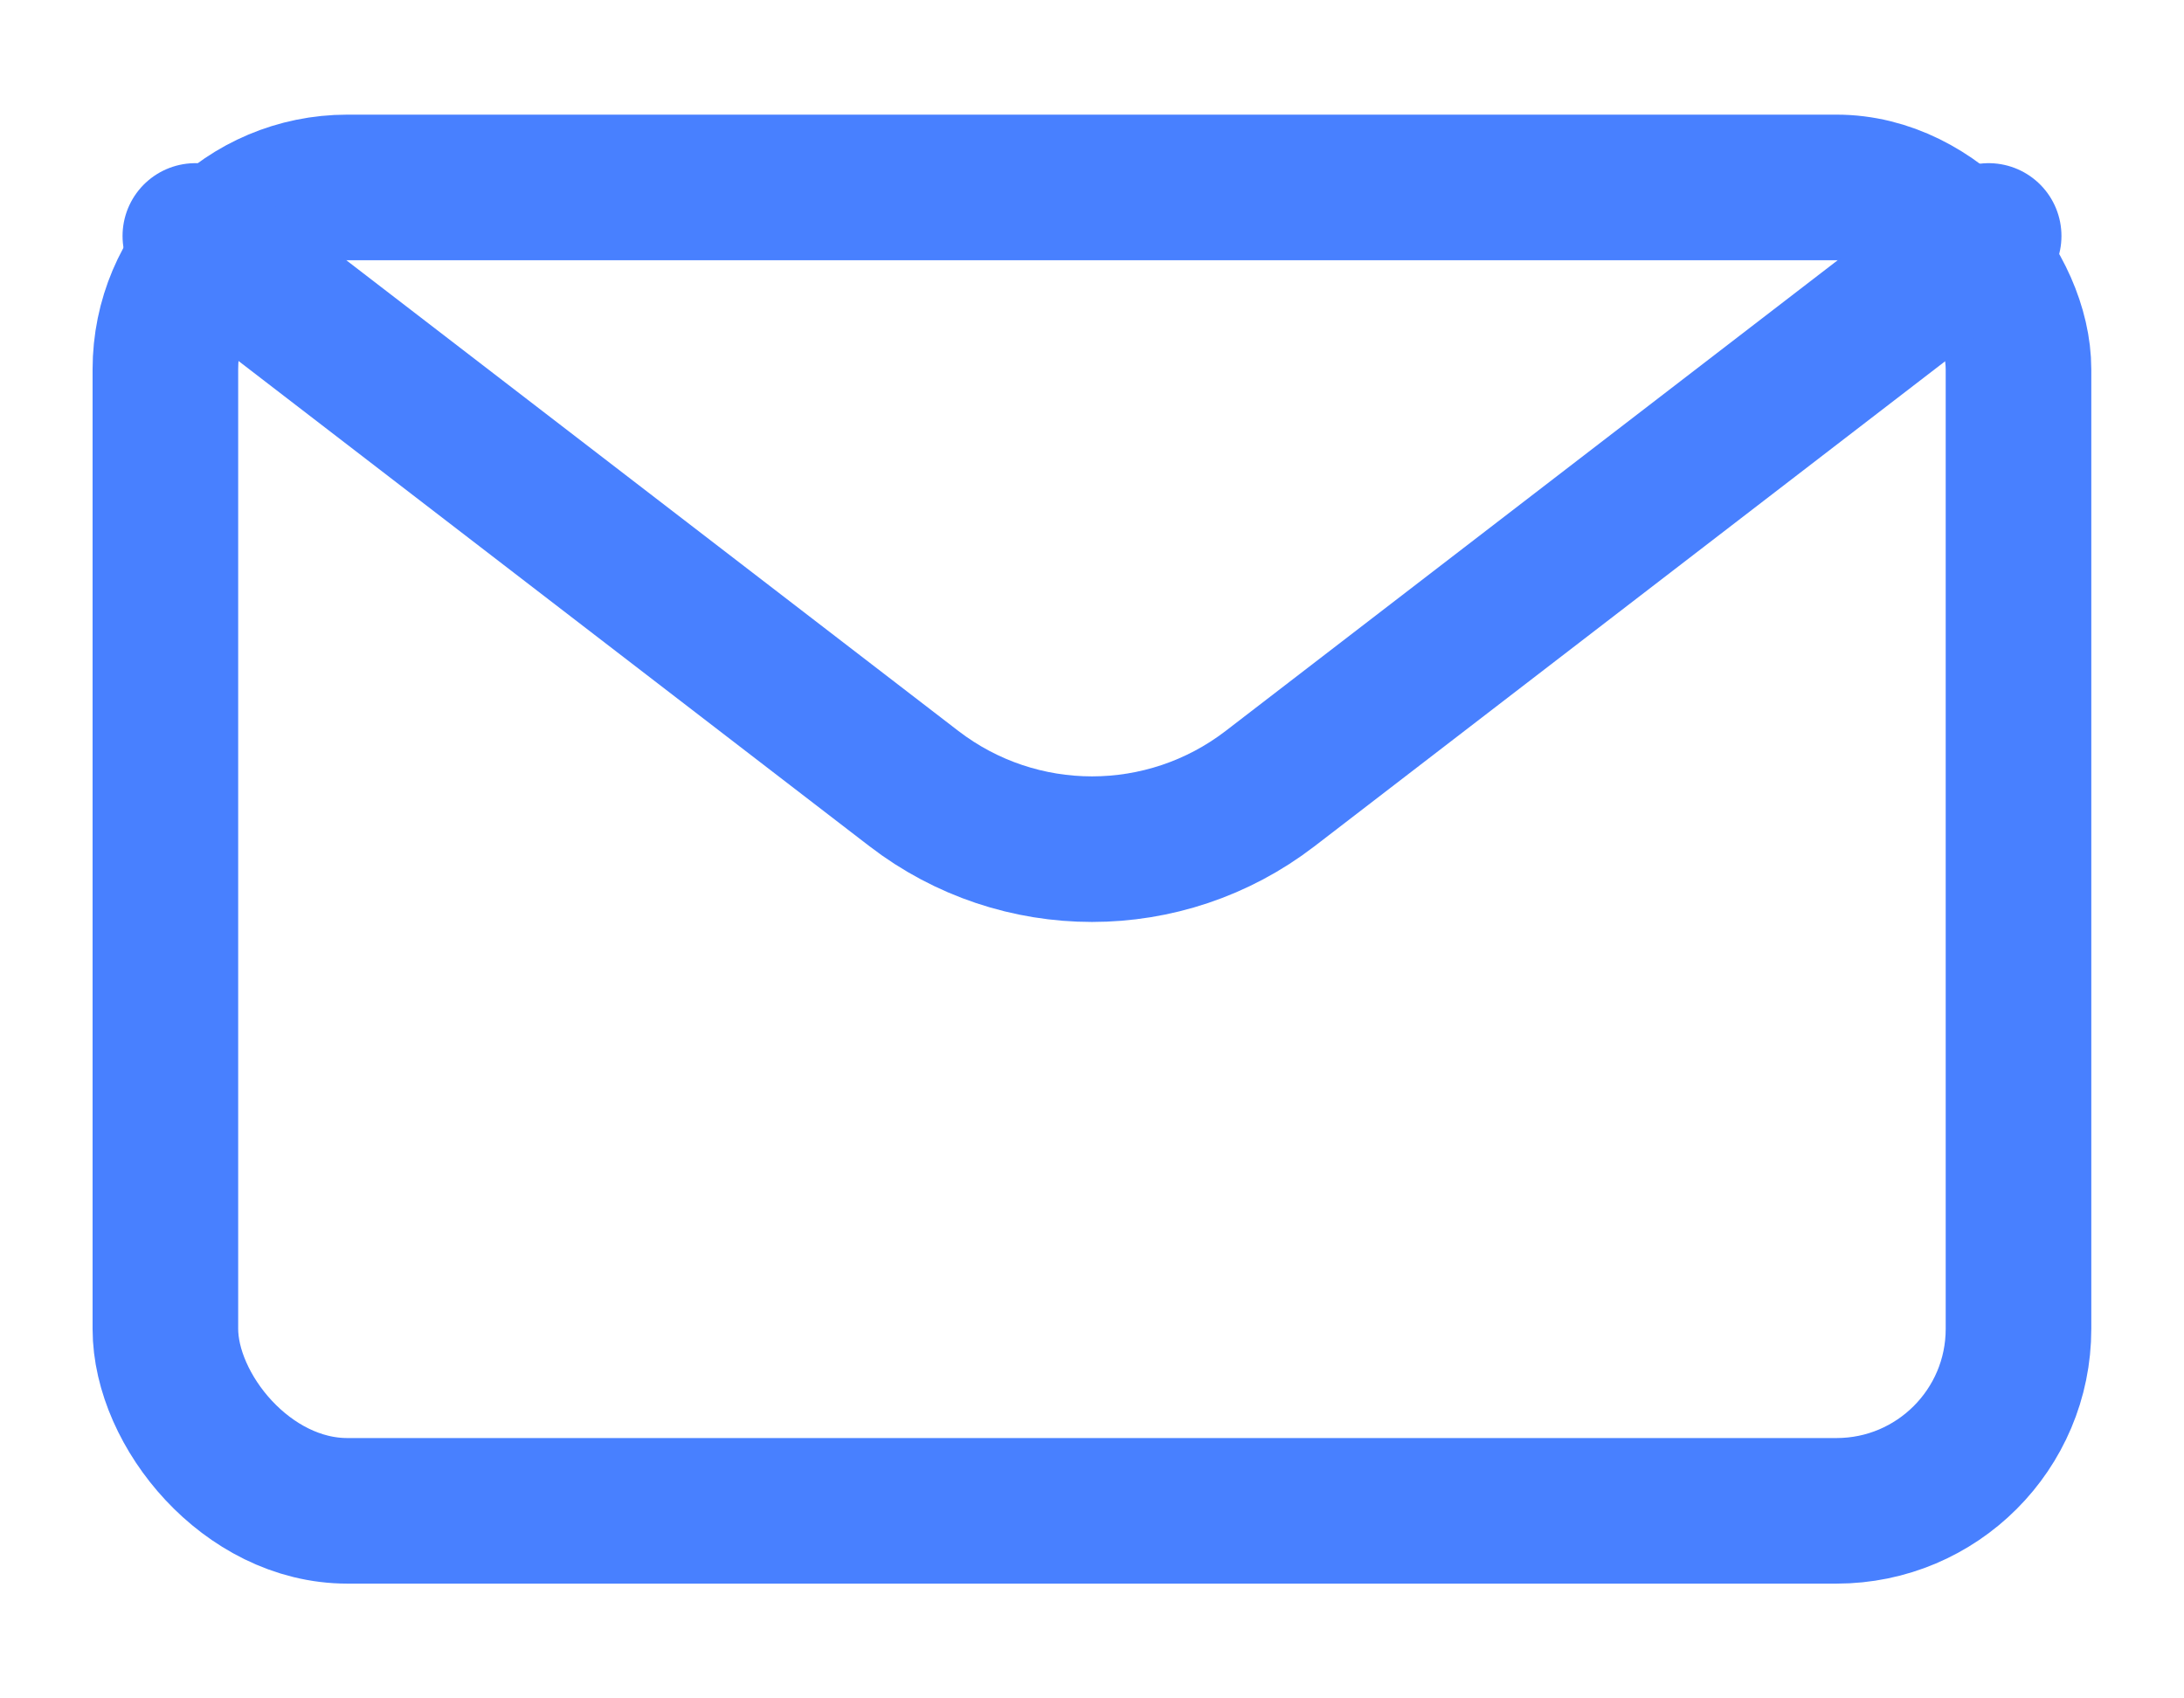 <svg width="18" height="14" viewBox="0 0 18 14" fill="none" xmlns="http://www.w3.org/2000/svg">
<rect x="1.363" y="1.545" width="15.273" height="10.909" rx="1.5" stroke="#4880FF" stroke-width="1.2" stroke-linecap="round" stroke-linejoin="round"/>
<path d="M16.39 1.945L10.467 6.501C9.602 7.166 8.398 7.166 7.533 6.501L1.61 1.945" stroke="#4880FF" stroke-width="1.2" stroke-linecap="round" stroke-linejoin="round"/>
</svg>
